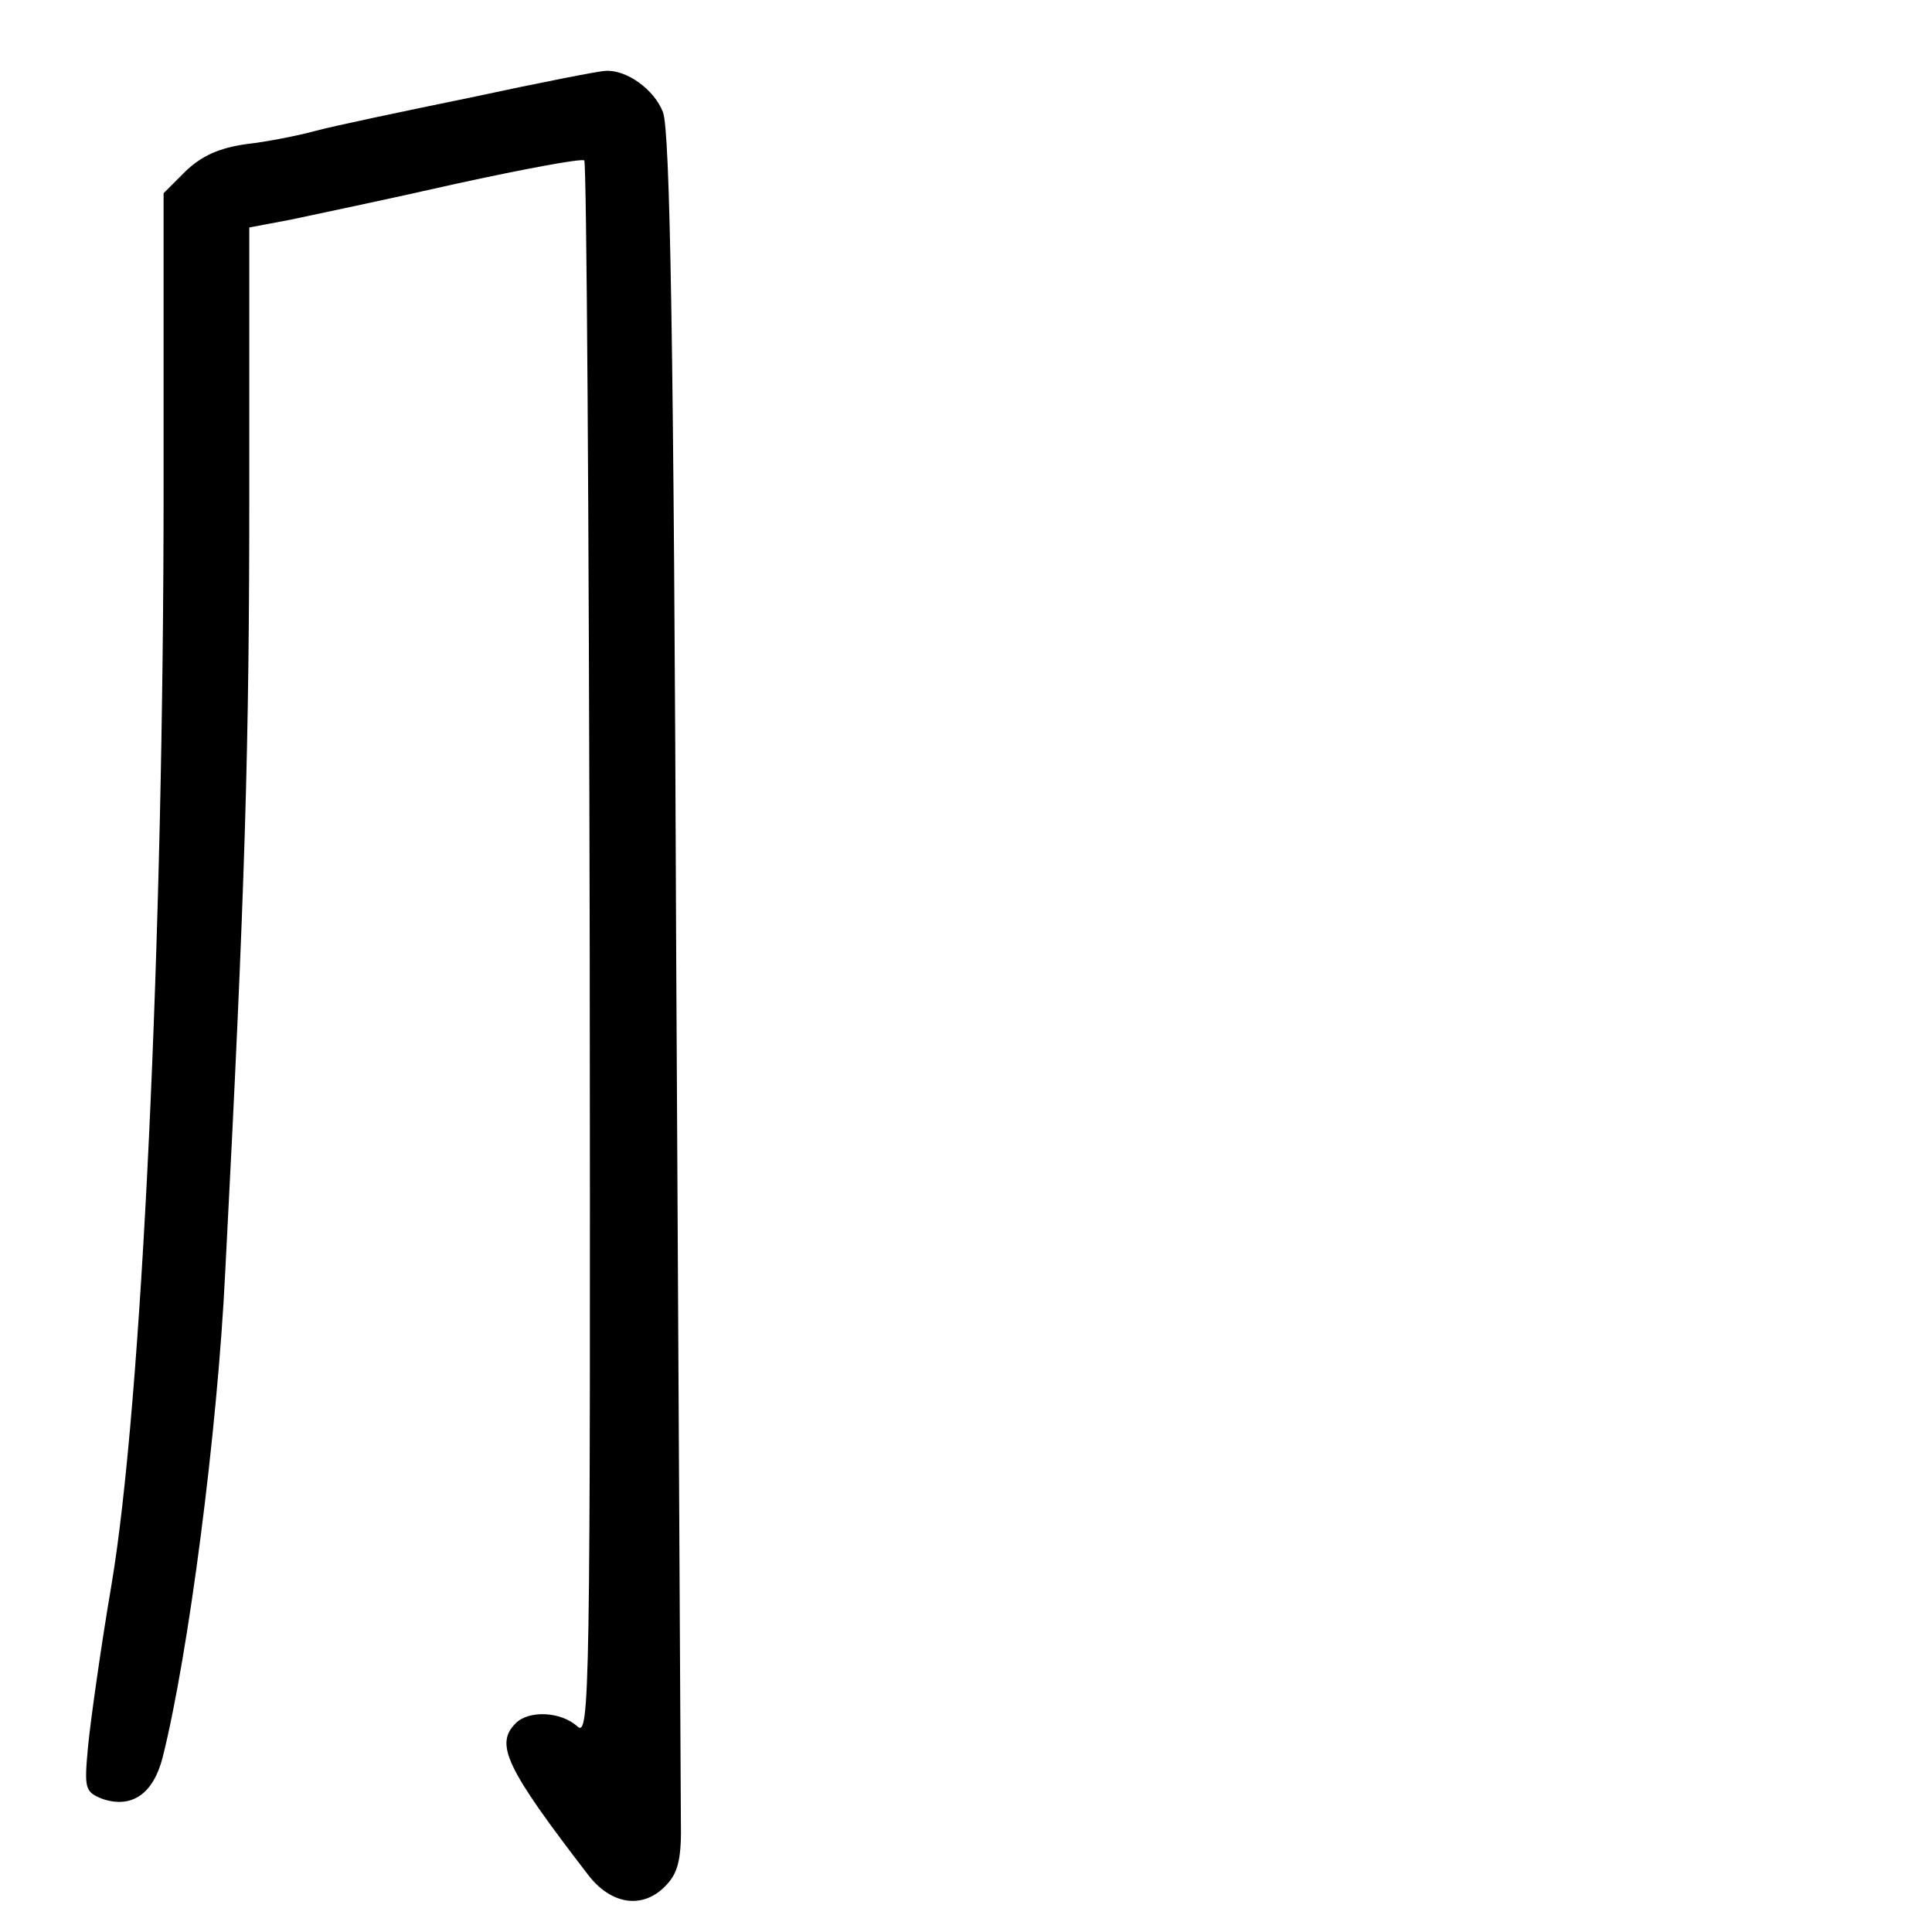 <?xml version="1.0" standalone="no"?>
<!DOCTYPE svg PUBLIC "-//W3C//DTD SVG 20010904//EN"
 "http://www.w3.org/TR/2001/REC-SVG-20010904/DTD/svg10.dtd">
<svg version="1.0" xmlns="http://www.w3.org/2000/svg"
 width="248pt" height="248pt" viewBox="0 0 248 248"
 preserveAspectRatio="xMidYMid meet">
<g transform="translate(0,248) scale(0.1,-0.1)"
fill="#000000" stroke="none">
<path d="M605 2355 c-88 -18 -178 -37 -200 -43 -22 -6 -62 -14 -89 -17 -35 -5
-57 -15 -78 -35 l-28 -28 0 -379 c0 -580 -28 -1177 -67 -1408 -14 -82 -27
-176 -30 -207 -5 -54 -4 -58 18 -67 38 -13 66 6 78 54 33 132 70 416 80 620
26 499 31 679 31 1003 l0 340 53 10 c28 6 124 26 212 46 87 19 162 33 165 30
3 -3 6 -460 7 -1016 1 -960 0 -1009 -16 -994 -21 19 -62 21 -79 4 -27 -27 -13
-57 94 -196 30 -38 71 -43 100 -11 15 16 19 35 18 83 0 33 -3 534 -6 1111 -3
793 -8 1058 -17 1081 -11 29 -47 55 -74 53 -7 0 -84 -15 -172 -34z"/>
</g>
</svg>
